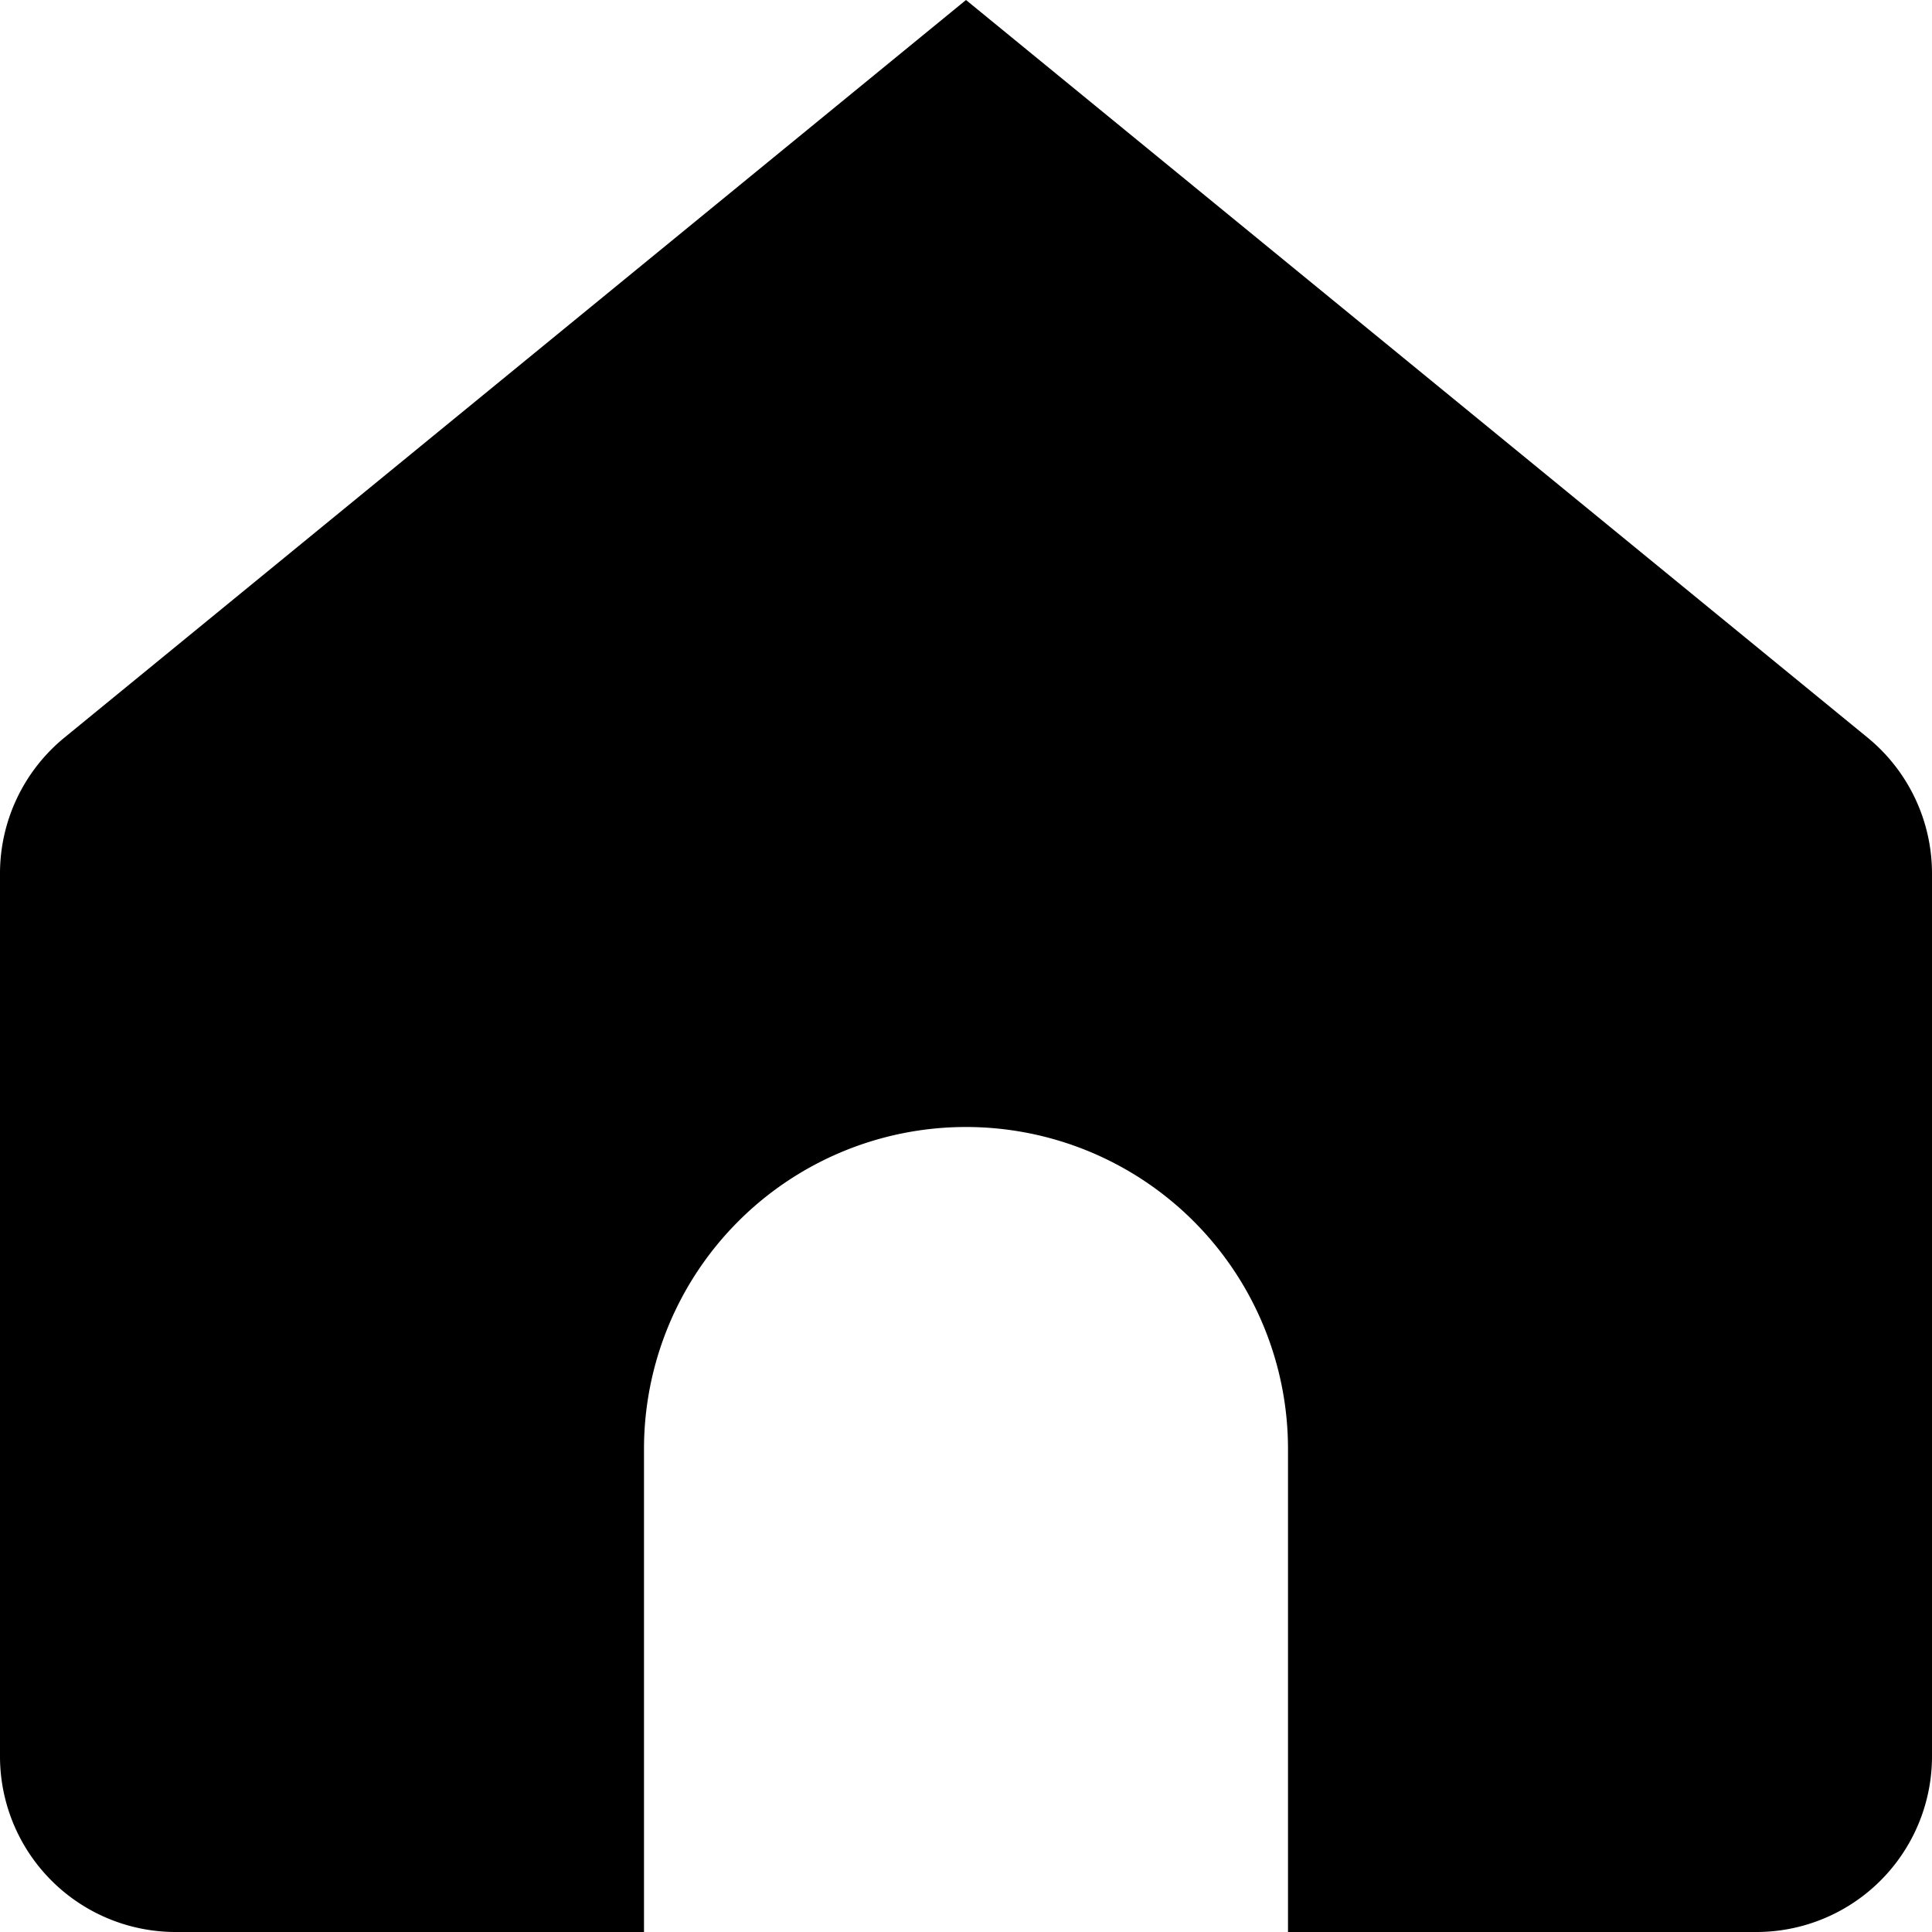 <svg xmlns="http://www.w3.org/2000/svg" viewBox="0 0 24 24"><title>home</title><g id="home"><path d="M23.2,9.163,12,0,.8,9.163A2.182,2.182,0,0,0,0,10.852V21.818A2.182,2.182,0,0,0,2.182,24H8V18a4,4,0,0,1,8,0v6h5.818A2.182,2.182,0,0,0,24,21.818V10.852A2.182,2.182,0,0,0,23.2,9.163Z"/></g></svg>